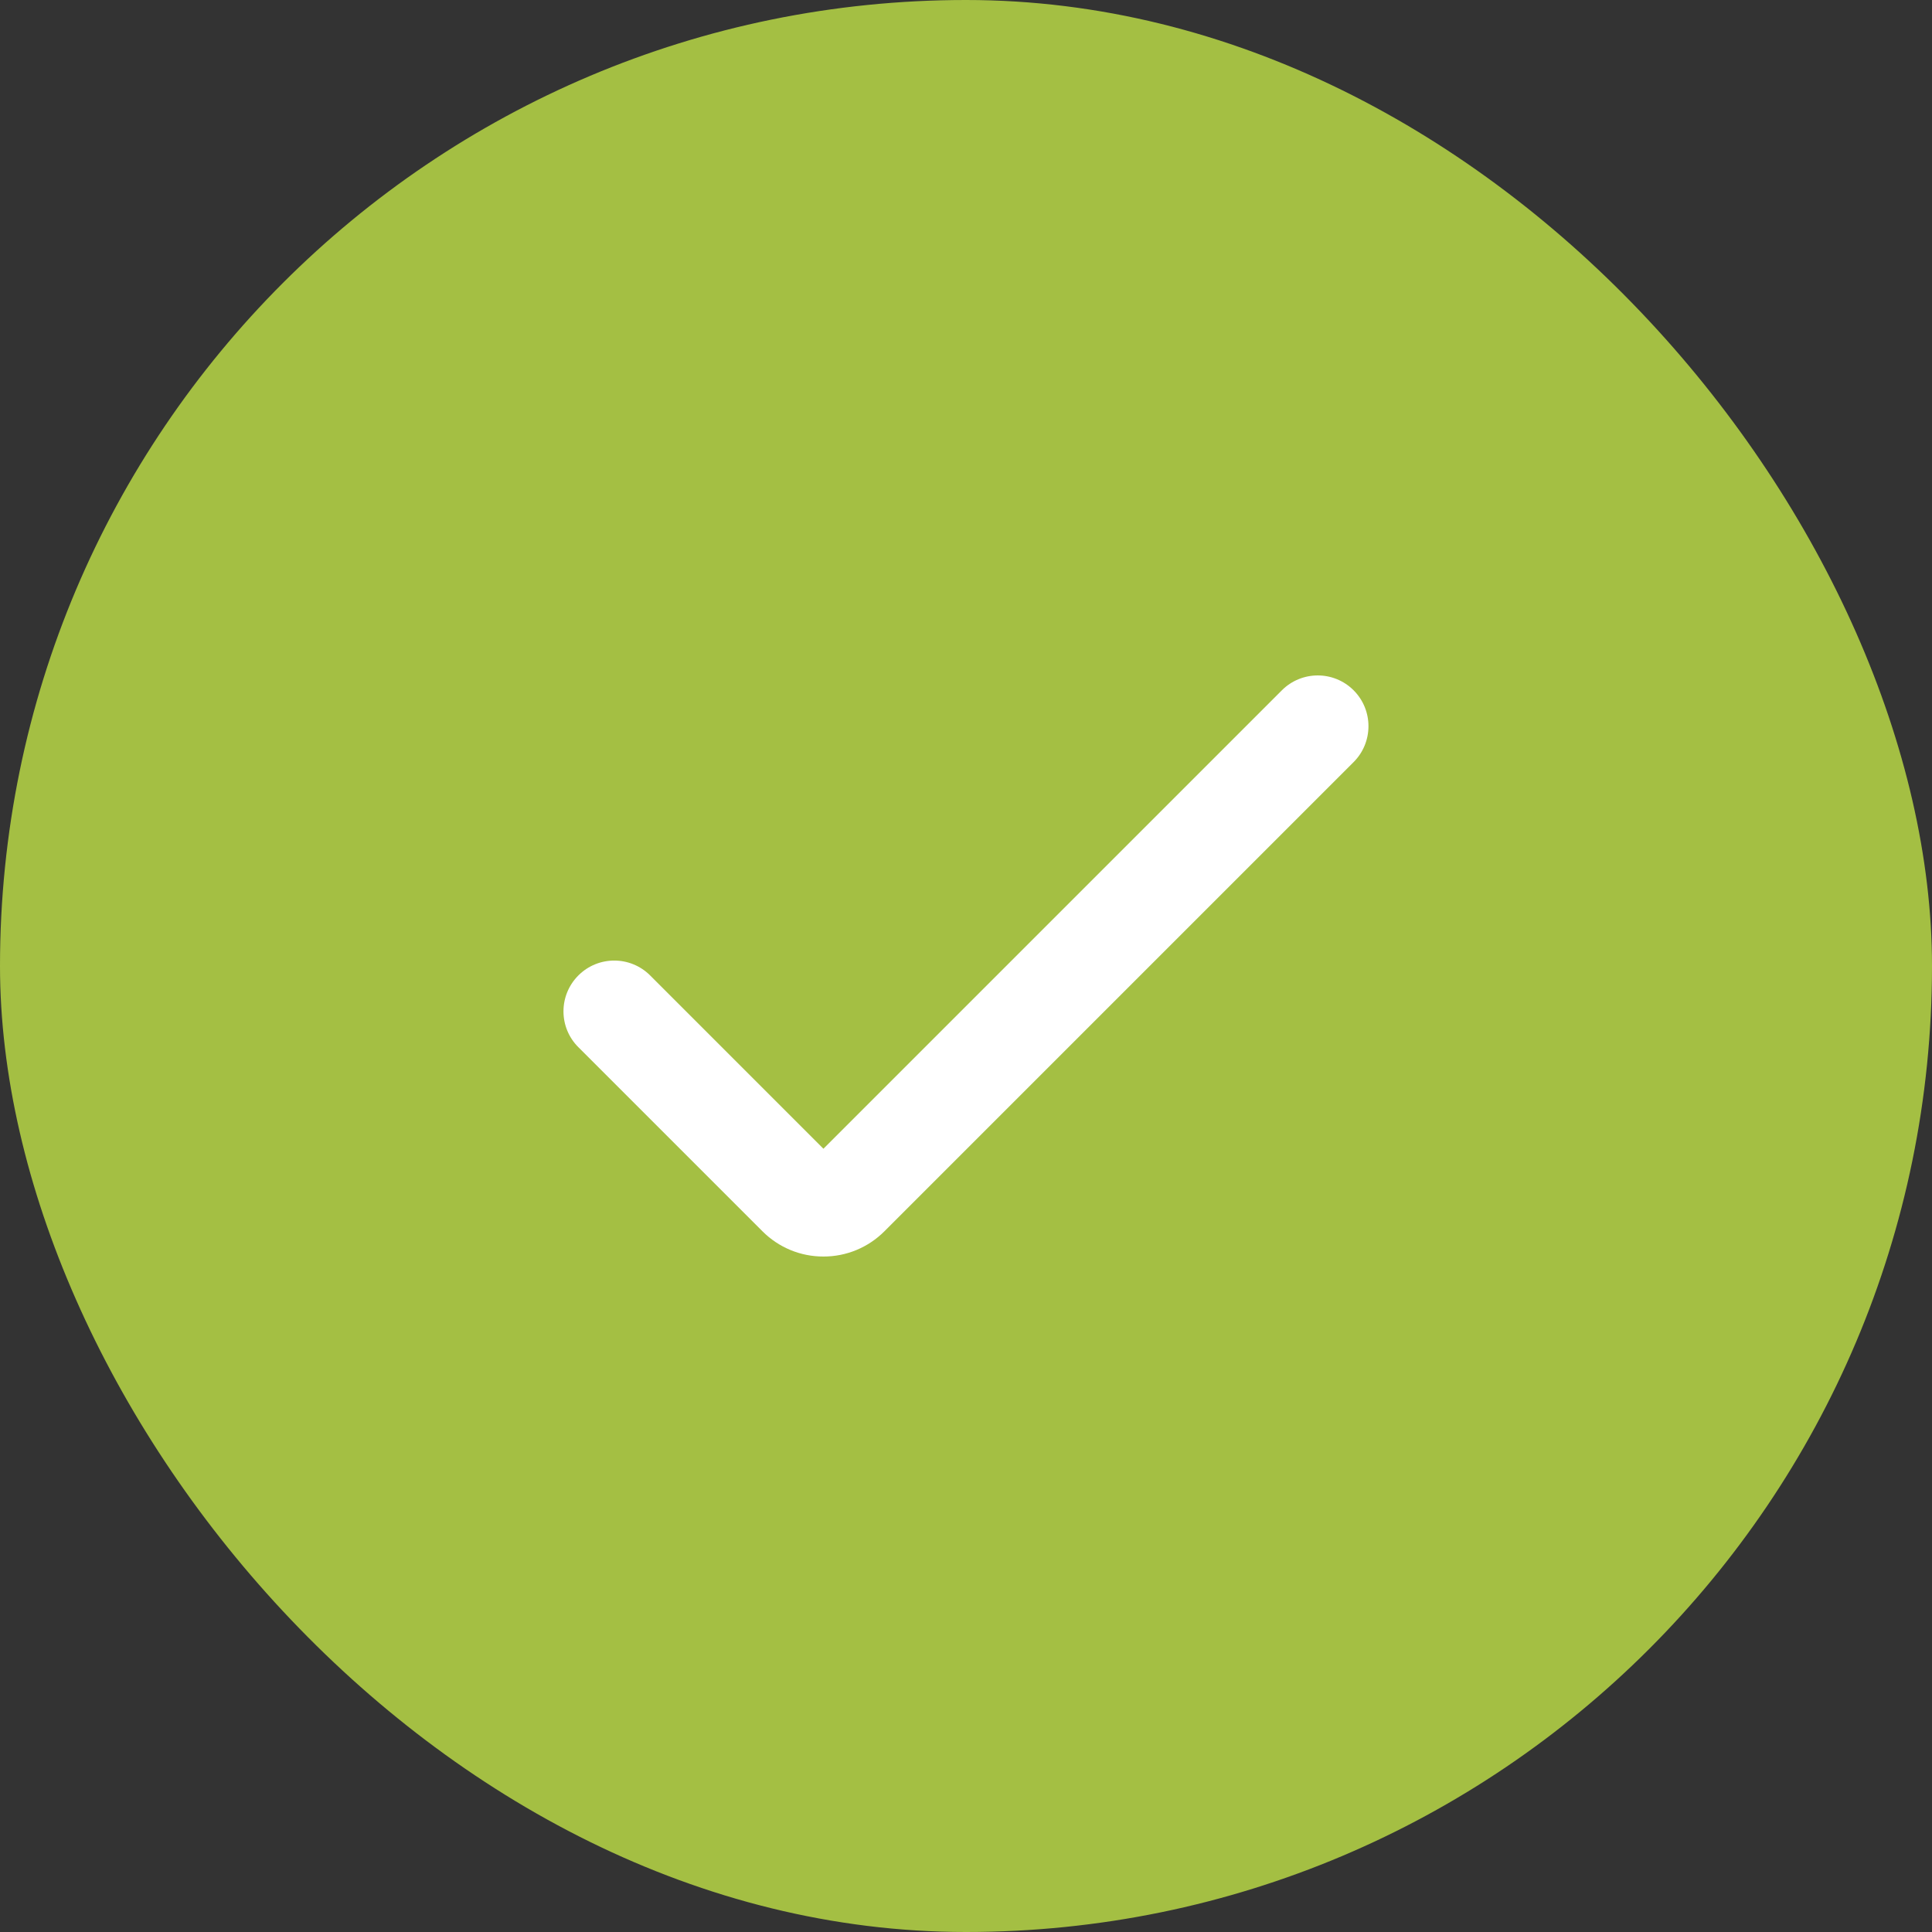 <svg width="24" height="24" viewBox="0 0 24 24" fill="none" xmlns="http://www.w3.org/2000/svg">
<rect x="0" y="0" width="24" height="24" fill="#333333" stroke="none"/>
<rect width="24" height="24" rx="12" fill="#A4BF43"/>
<g clip-path="url(#clip0_7_144)">
<path d="M10.229 15.609C9.945 15.61 9.673 15.497 9.472 15.296L7.185 13.009C6.938 12.763 6.938 12.364 7.185 12.117C7.431 11.871 7.83 11.871 8.076 12.117L10.229 14.27L15.924 8.575C16.17 8.329 16.569 8.329 16.815 8.575C17.061 8.821 17.061 9.221 16.815 9.467L10.986 15.296C10.785 15.497 10.513 15.61 10.229 15.609Z" fill="white"/>
</g>
<defs>
<clipPath id="clip0_7_144">
<rect width="10" height="10" fill="white" transform="translate(7 7)"/>
</clipPath>
</defs>
</svg>
